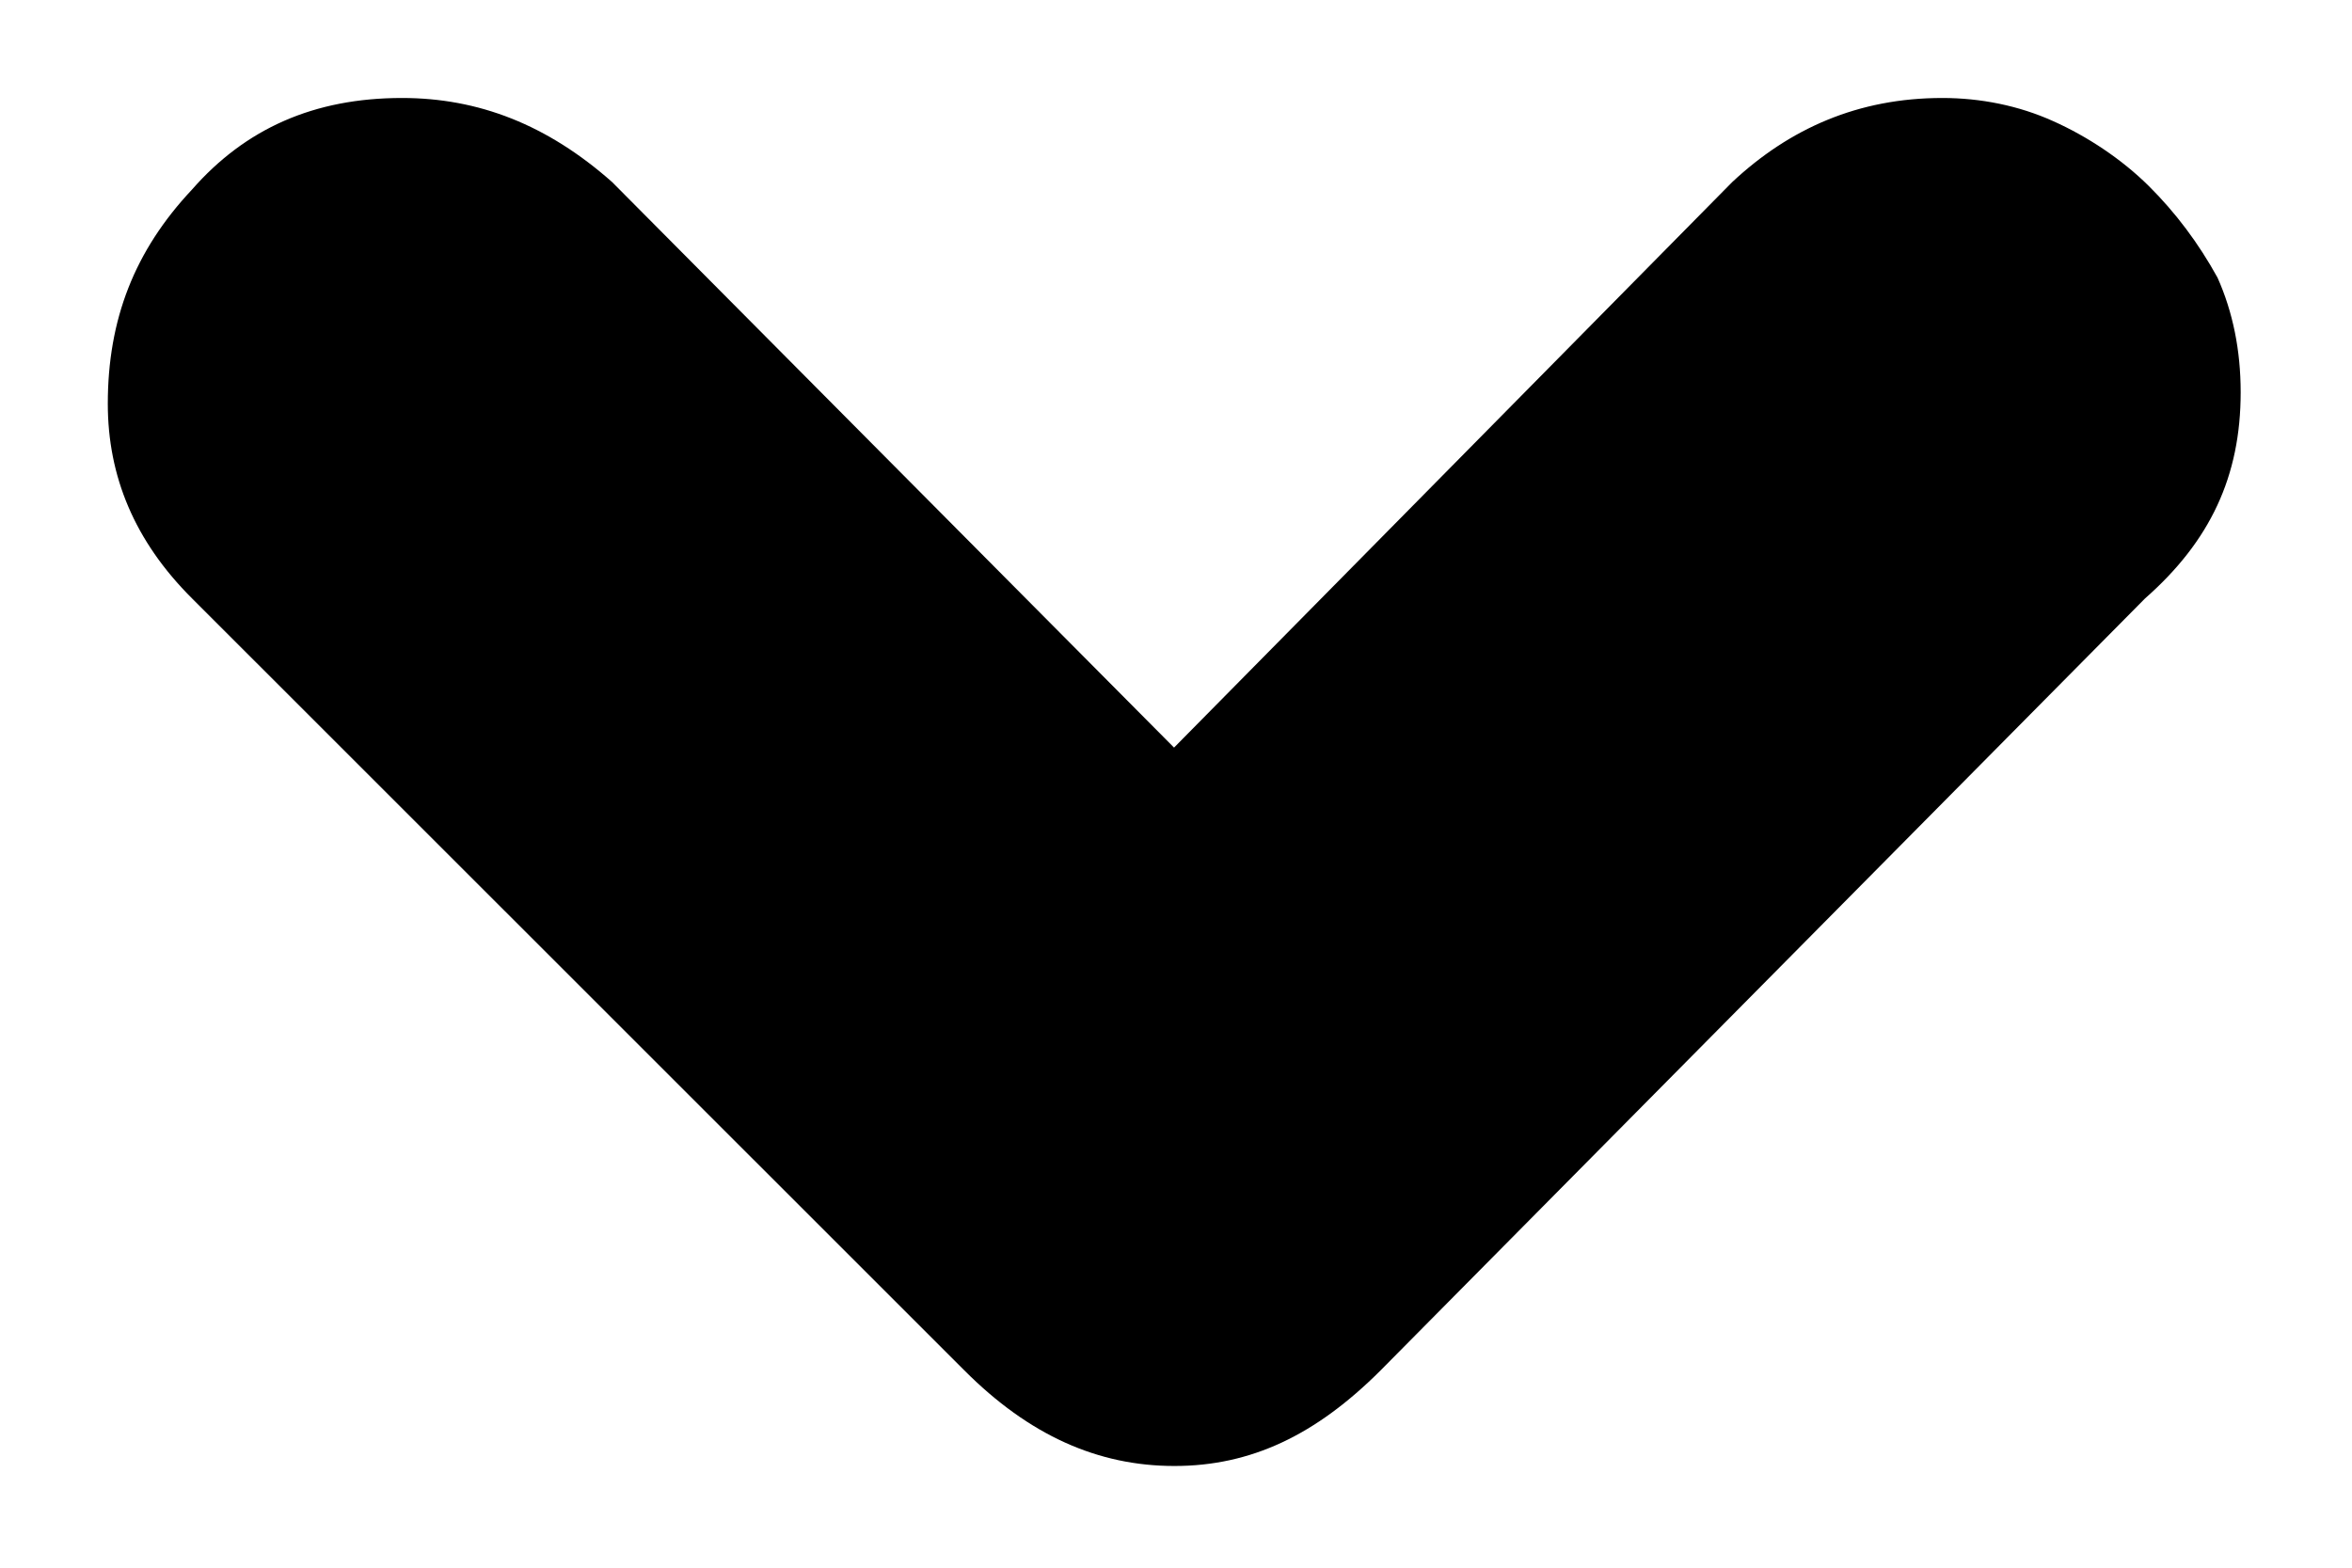 <?xml version="1.0" encoding="utf-8"?>
<!-- Generator: Adobe Illustrator 18.0.0, SVG Export Plug-In . SVG Version: 6.00 Build 0)  -->
<!DOCTYPE svg PUBLIC "-//W3C//DTD SVG 1.1//EN" "http://www.w3.org/Graphics/SVG/1.1/DTD/svg11.dtd">
<svg version="1.1" id="Layer_1" xmlns="http://www.w3.org/2000/svg" xmlns:xlink="http://www.w3.org/1999/xlink" x="0px" y="0px"
	 viewBox="0 0 1200 800" enable-background="new 0 0 1200 800" xml:space="preserve">
<g>
	<path d="M599,381.5L883.8,92.9C913,65.6,948,50,991,50c19.5,0,39,3.9,56.5,11.8c17.5,7.8,35.1,19.5,48.8,33.1s25.4,29.2,35.1,46.8
		c7.8,17.5,11.8,37,11.8,58.5c0,42.9-15.6,76-48.8,105.2l-390,393.9c-33.1,33.1-66.2,48.8-105.2,48.8s-74.1-15.6-107.2-48.8
		l-394-393.9C68.6,276.1,55,243,55,206c0-42.9,13.6-78,42.9-109.2C125.2,65.6,160.2,50,205.1,50c39,0,74.1,13.6,107.2,42.9
		L599,381.5z"/>
</g>
</svg>
